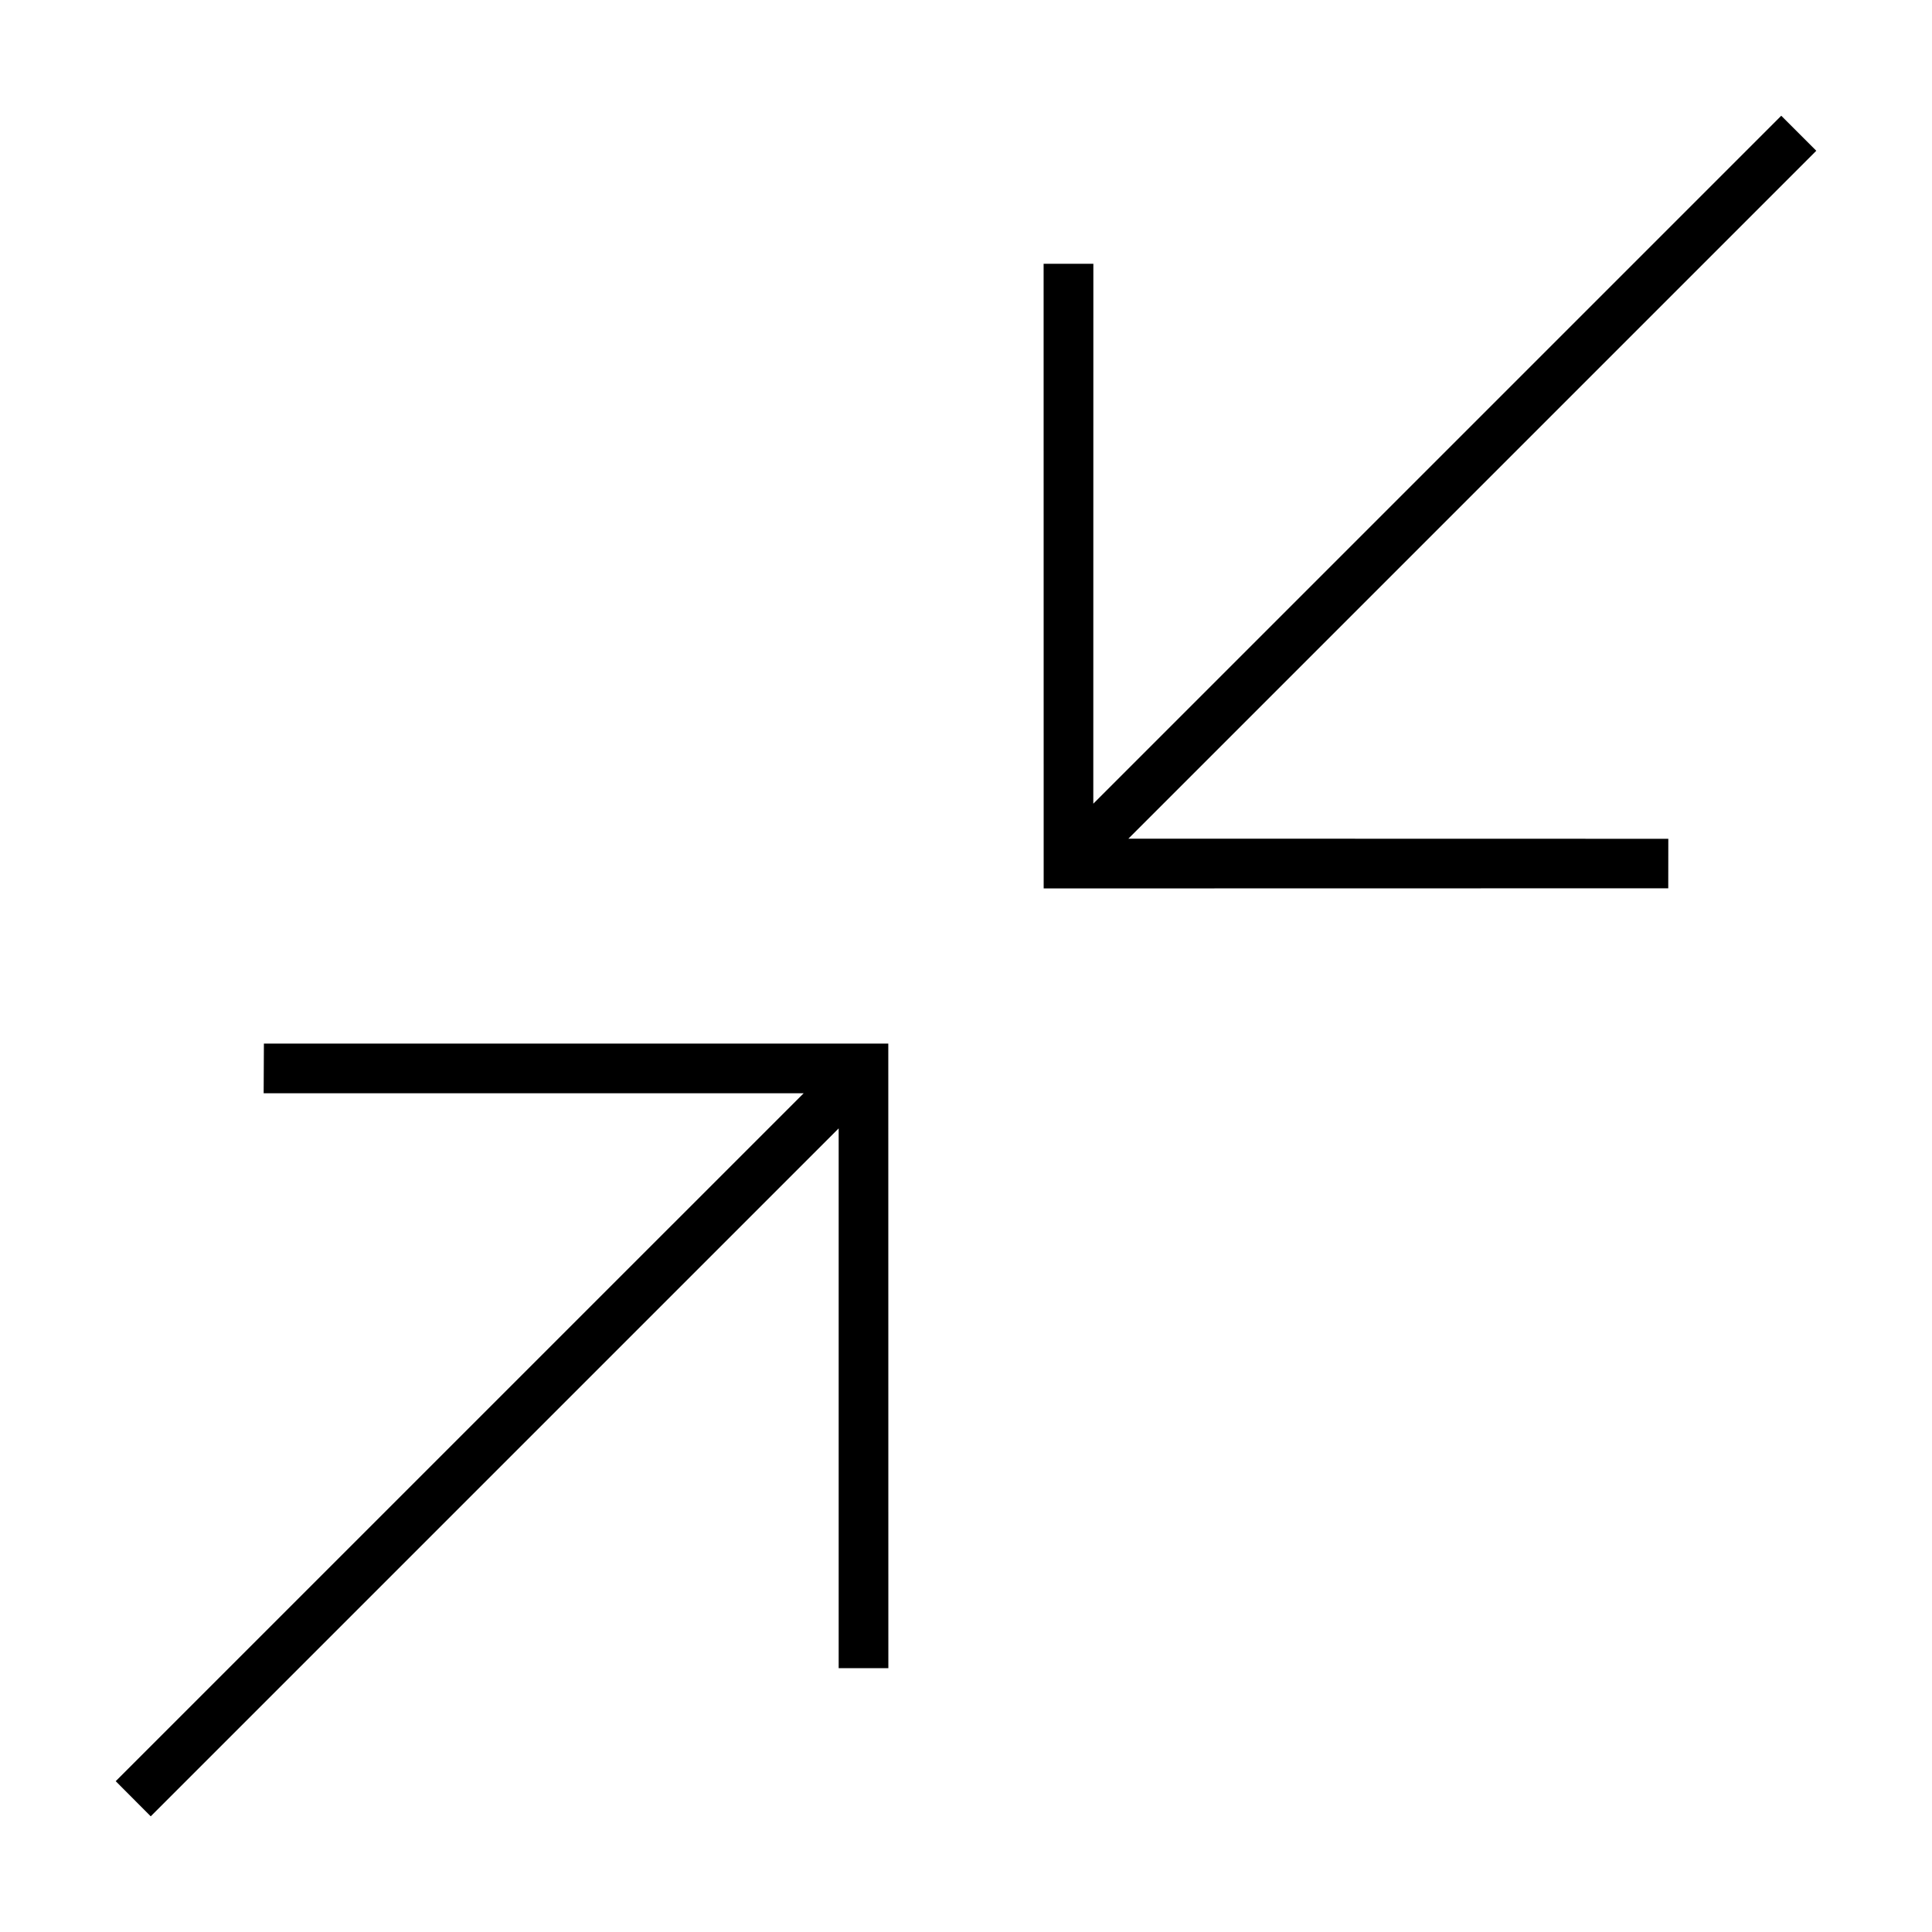 <?xml version="1.0" encoding="utf-8"?>
<!-- Generator: Adobe Illustrator 15.0.0, SVG Export Plug-In . SVG Version: 6.00 Build 0)  -->
<!DOCTYPE svg PUBLIC "-//W3C//DTD SVG 1.1//EN" "http://www.w3.org/Graphics/SVG/1.1/DTD/svg11.dtd">
<svg version="1.1" id="Layer_1" xmlns="http://www.w3.org/2000/svg" xmlns:xlink="http://www.w3.org/1999/xlink" x="0px" y="0px"
	 width="64px" height="64px" viewBox="0 0 64 64" enable-background="new 0 0 64 64" xml:space="preserve">
<g>
	<polygon points="34.571,8.738 34.573,29.43 55.263,29.426 55.265,27.786 37.379,27.782 60.167,4.994 59.006,3.834
		36.217,26.623 36.219,8.738 	"/>
	<polygon points="4.993,60.168 27.782,37.379 27.782,55.26 29.428,55.26 29.426,34.571 8.742,34.571 8.734,36.216
		26.622,36.216 3.833,59.004 	"/>
</g>
</svg>
